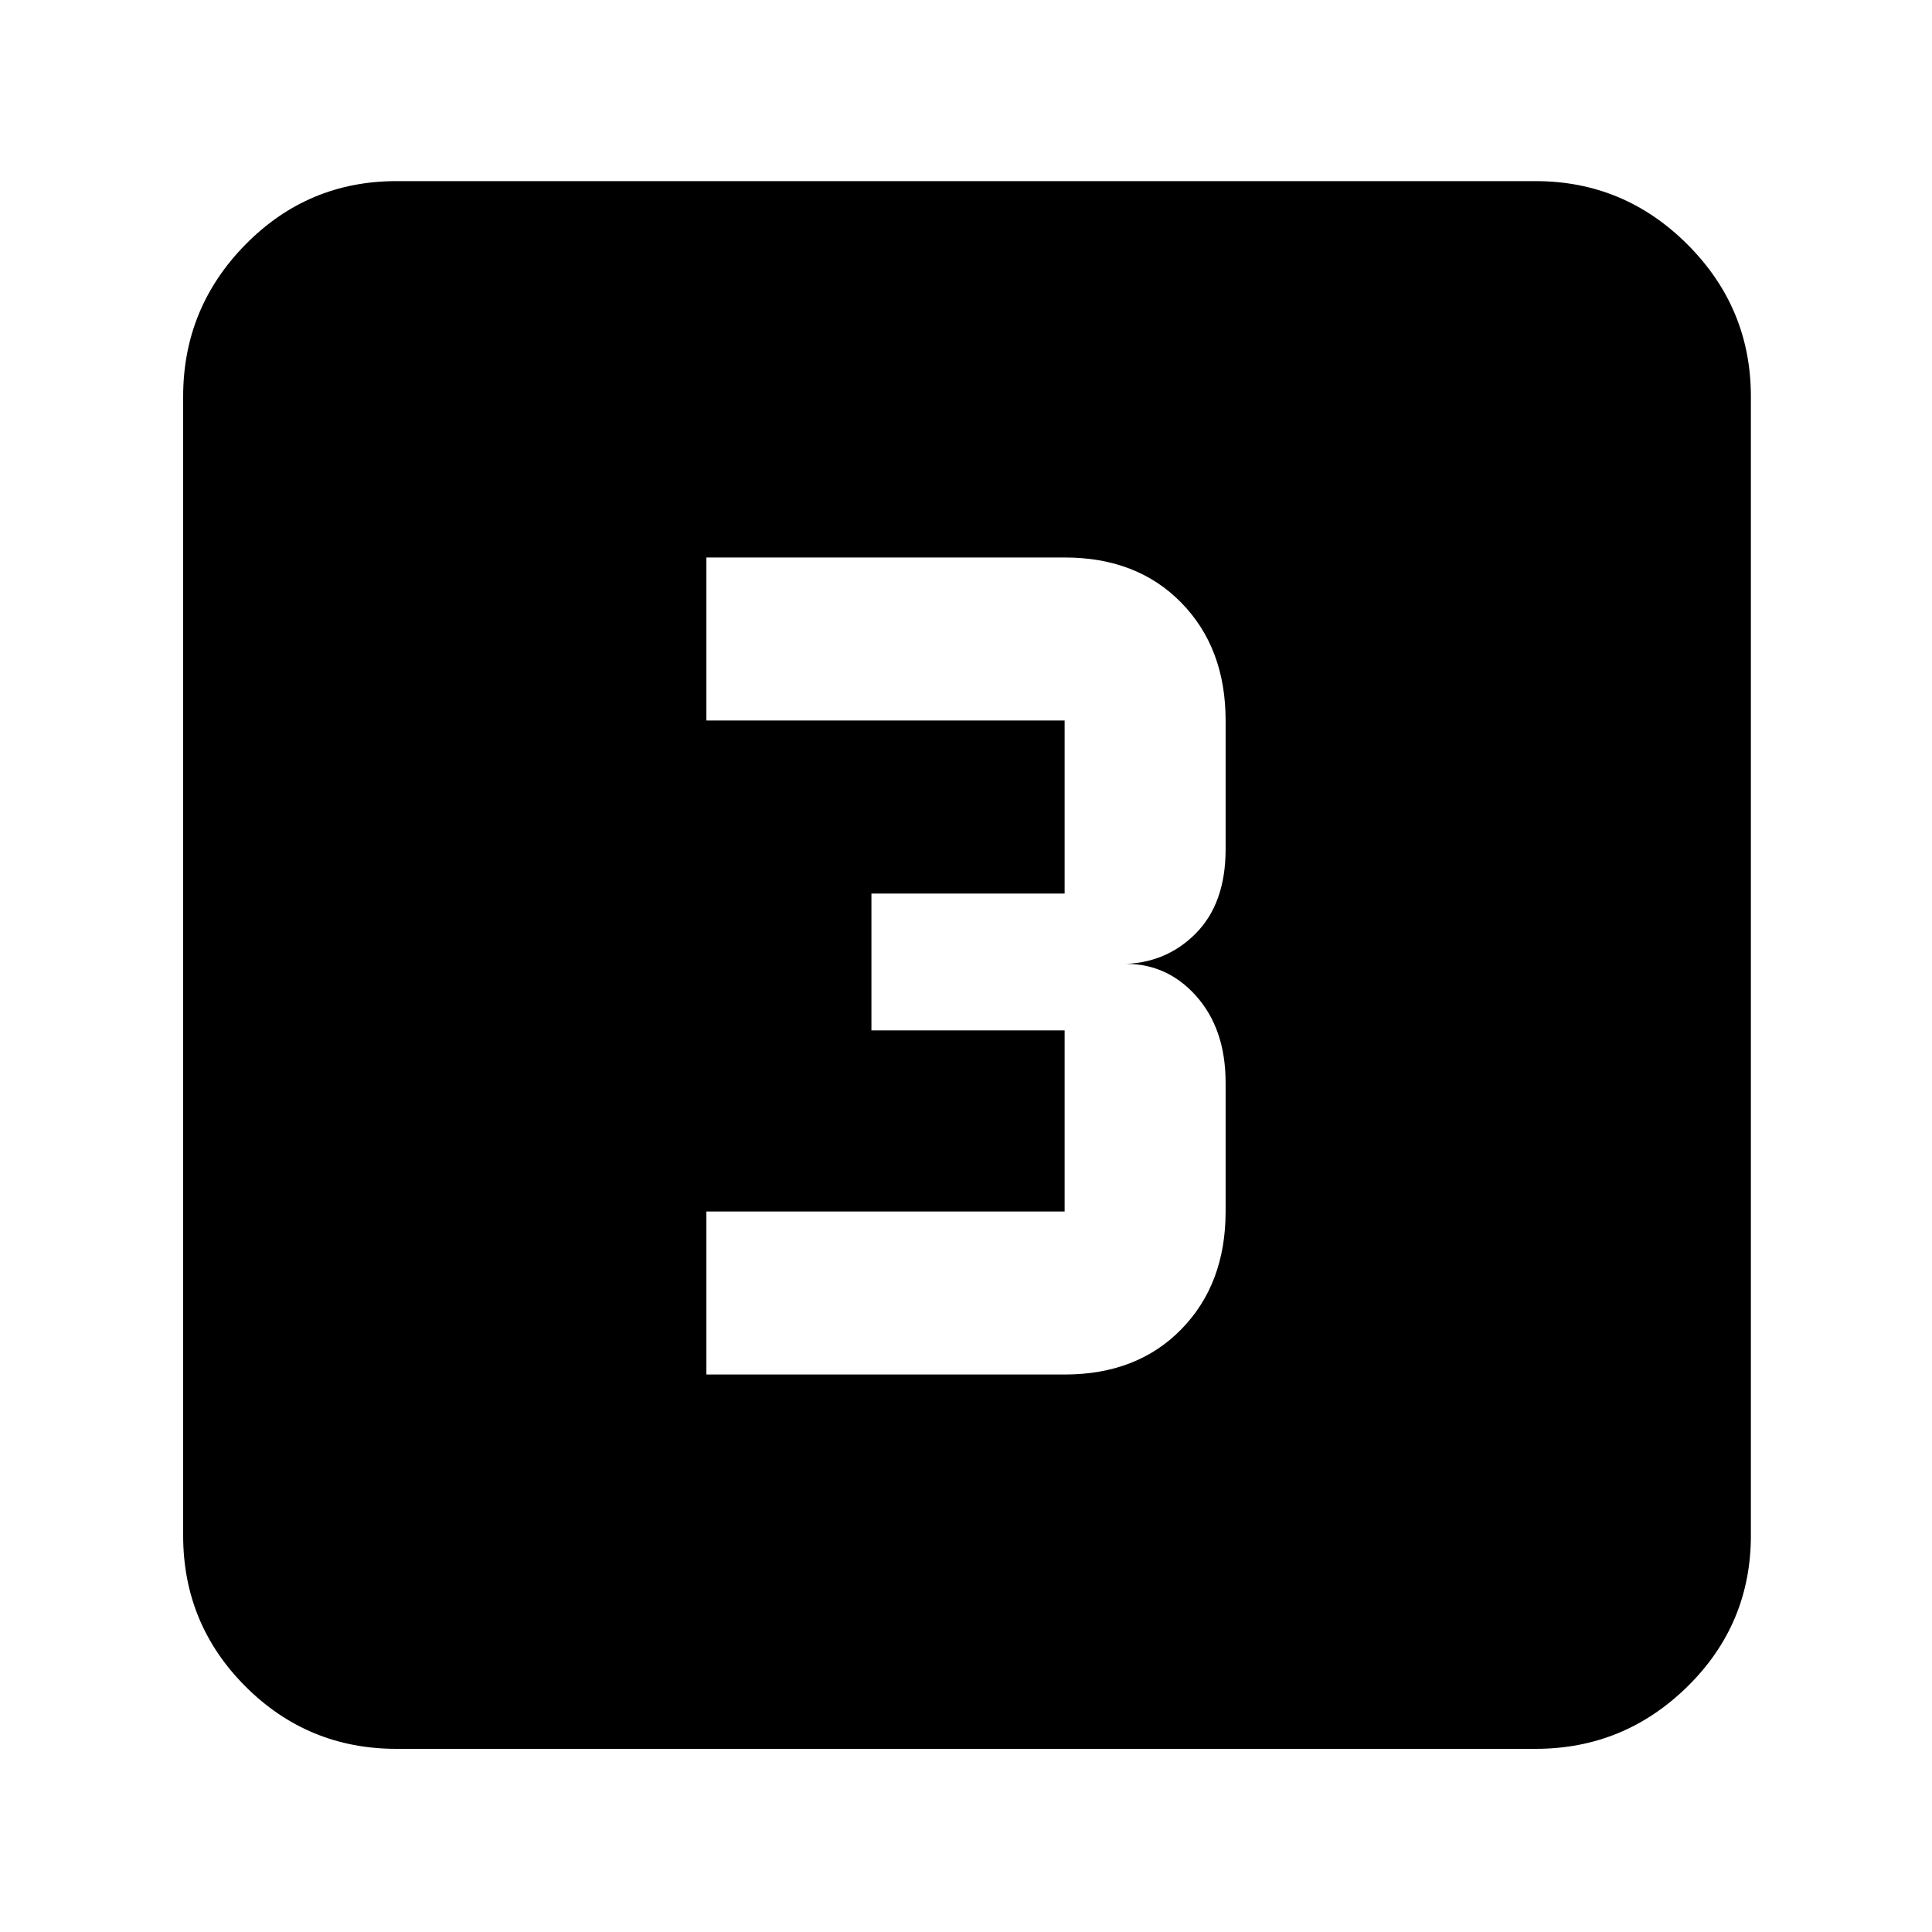 <svg xmlns="http://www.w3.org/2000/svg" height="40" width="40"><path d="M14.625 28.458H22.042Q23.542 28.458 24.458 27.521Q25.375 26.583 25.375 25.083V22.417Q25.375 21.292 24.75 20.604Q24.125 19.917 23.208 19.958Q24.125 19.958 24.75 19.333Q25.375 18.708 25.375 17.583V14.917Q25.375 13.417 24.458 12.479Q23.542 11.542 22.042 11.542H14.625V14.917H22.042Q22.042 14.917 22.042 14.917Q22.042 14.917 22.042 14.917V18.5Q22.042 18.5 22.042 18.5Q22.042 18.5 22.042 18.5H18.042V21.333H22.042Q22.042 21.333 22.042 21.333Q22.042 21.333 22.042 21.333V25.083Q22.042 25.083 22.042 25.083Q22.042 25.083 22.042 25.083H14.625ZM8.208 36.208Q6.375 36.208 5.083 34.917Q3.792 33.625 3.792 31.792V8.208Q3.792 6.375 5.083 5.062Q6.375 3.75 8.208 3.75H31.792Q33.625 3.75 34.938 5.062Q36.25 6.375 36.25 8.208V31.792Q36.25 33.625 34.938 34.917Q33.625 36.208 31.792 36.208Z"/></svg>